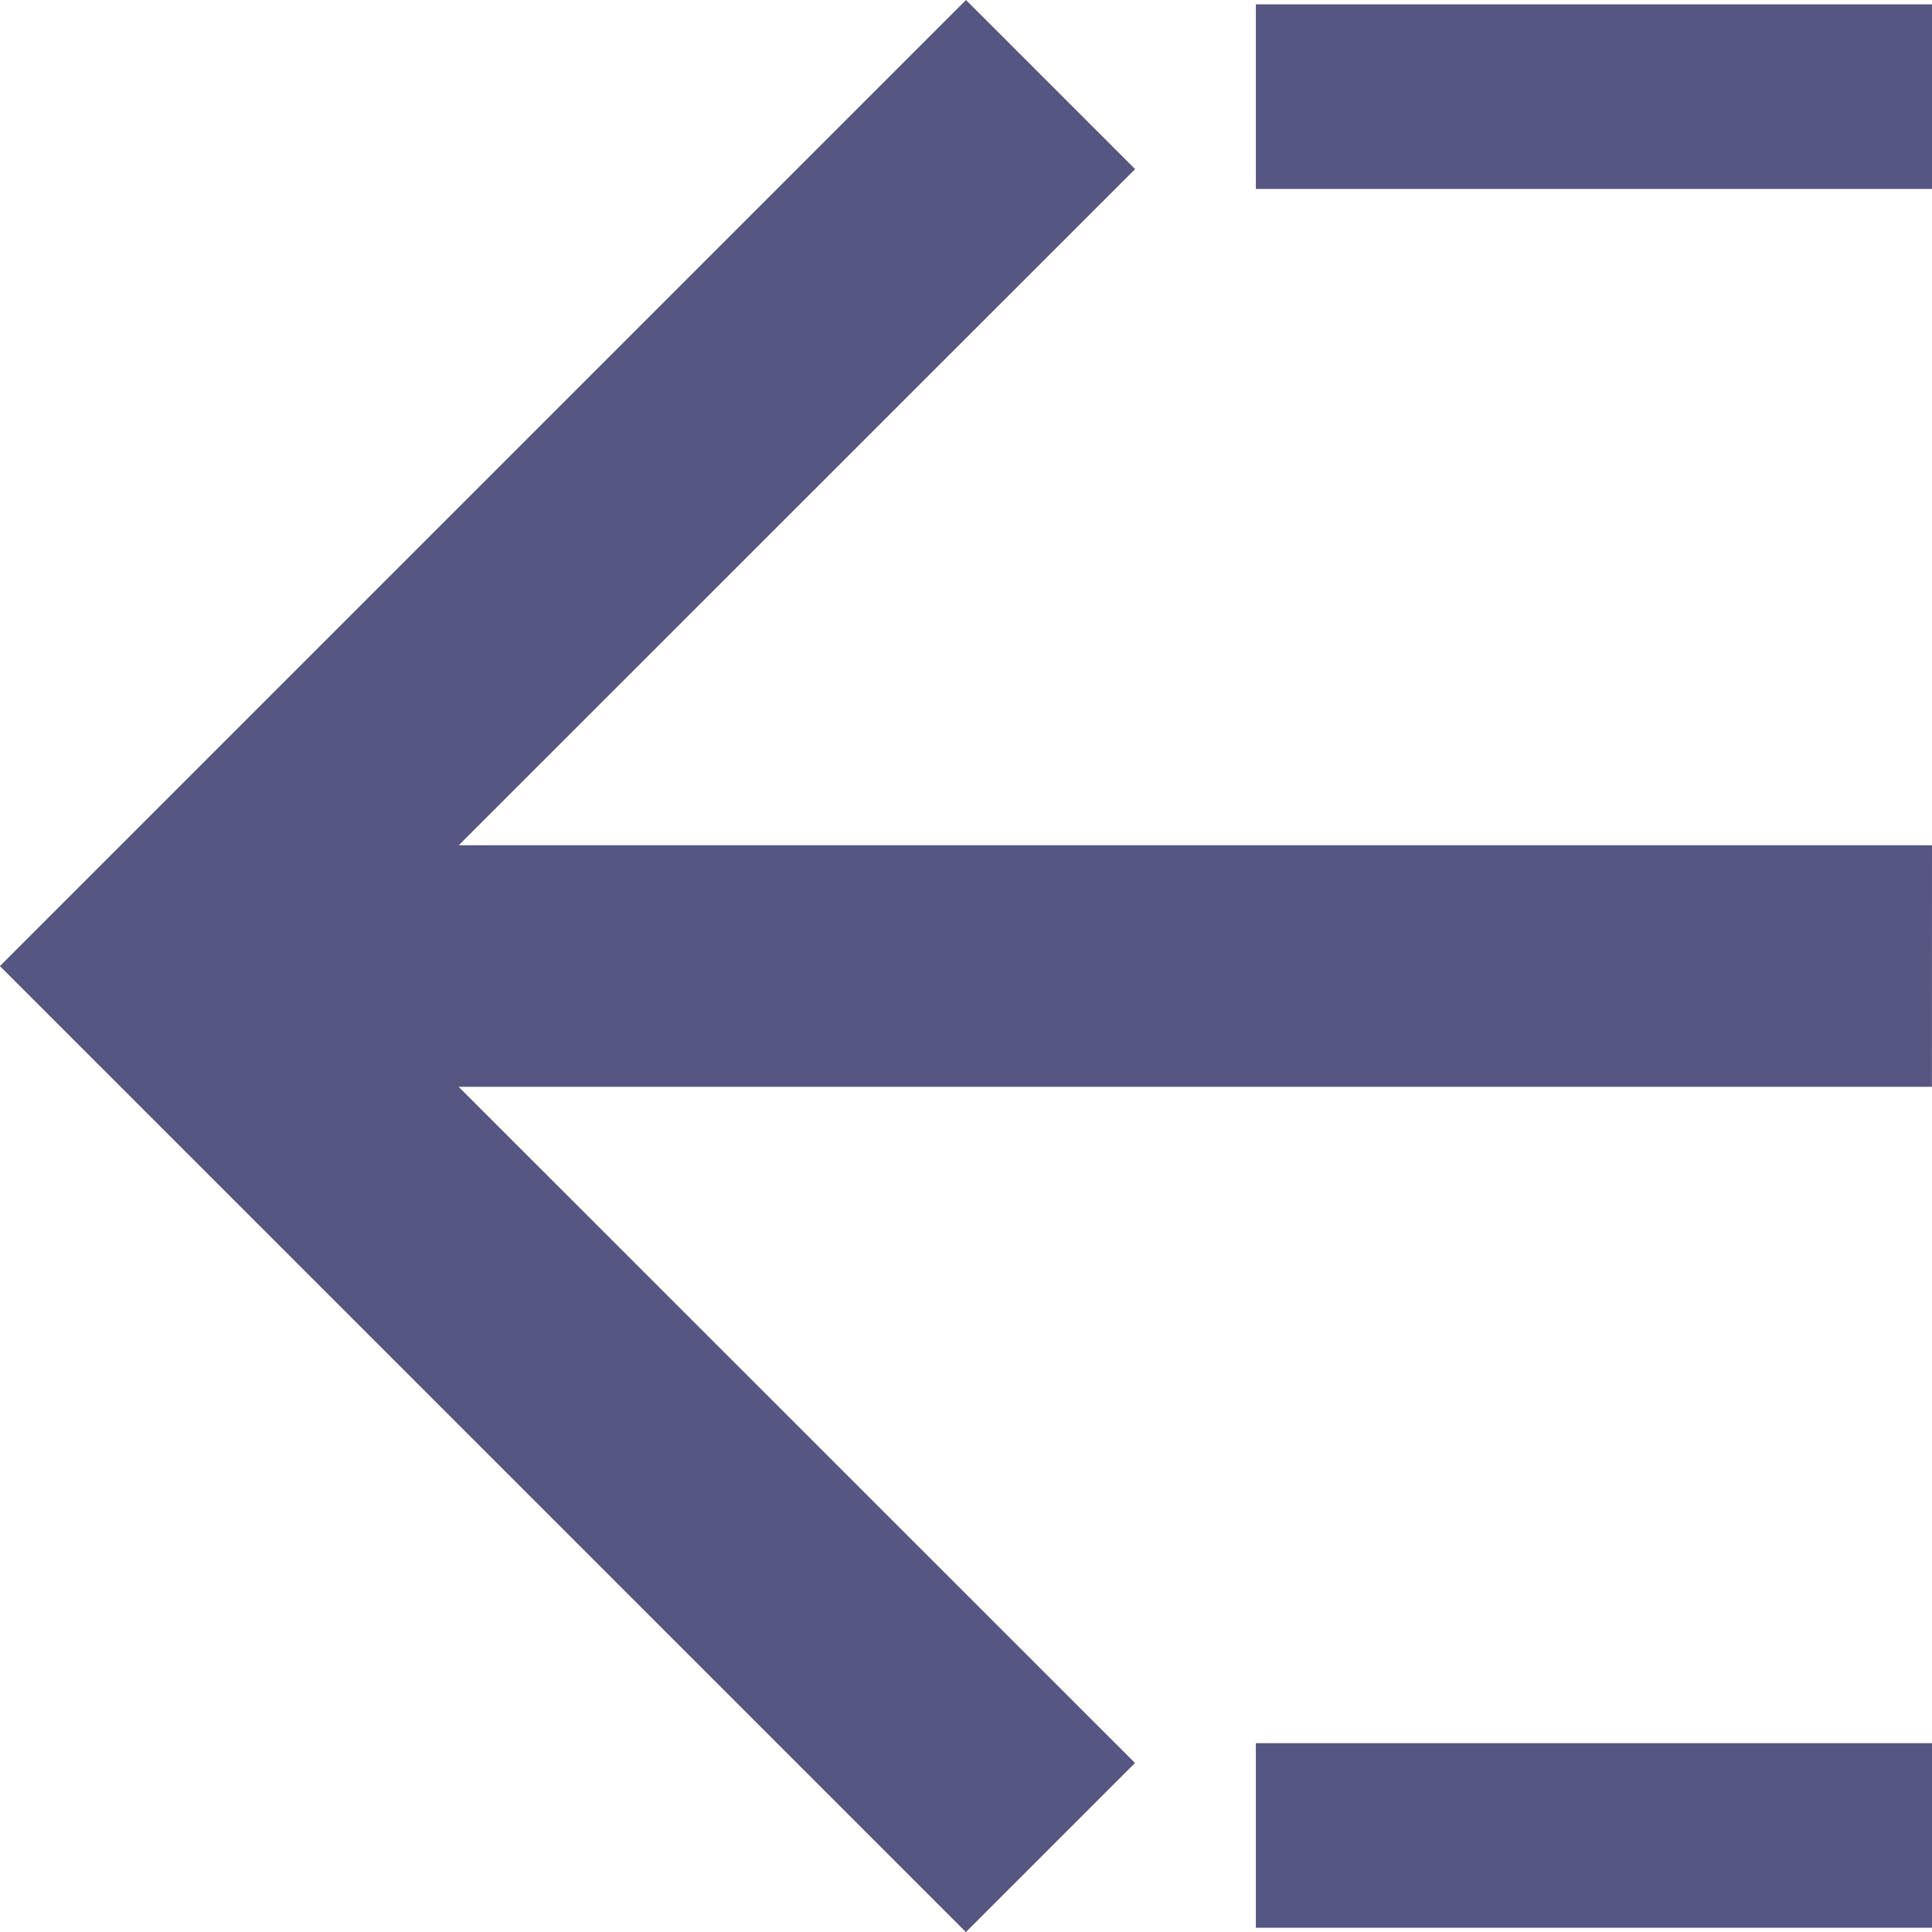 <svg xmlns="http://www.w3.org/2000/svg" width="20.93" height="20.931" viewBox="0 0 20.93 20.931"><defs><style>.a{fill:#565682;}.b{fill:none;stroke:#565682;stroke-width:2px;}</style></defs><g transform="translate(-274.186 -34.535)"><path class="a" d="M790.731,579.915h-15.96l7.327-7.325-1.832-1.832L769.8,581.224l10.465,10.465,1.832-1.832-7.327-7.325h15.96Z" transform="translate(-495.615 -536.223)"/><line class="b" x2="7.325" transform="translate(287.791 35.582)"/><line class="b" x2="7.325" transform="translate(287.791 54.419)"/></g></svg>